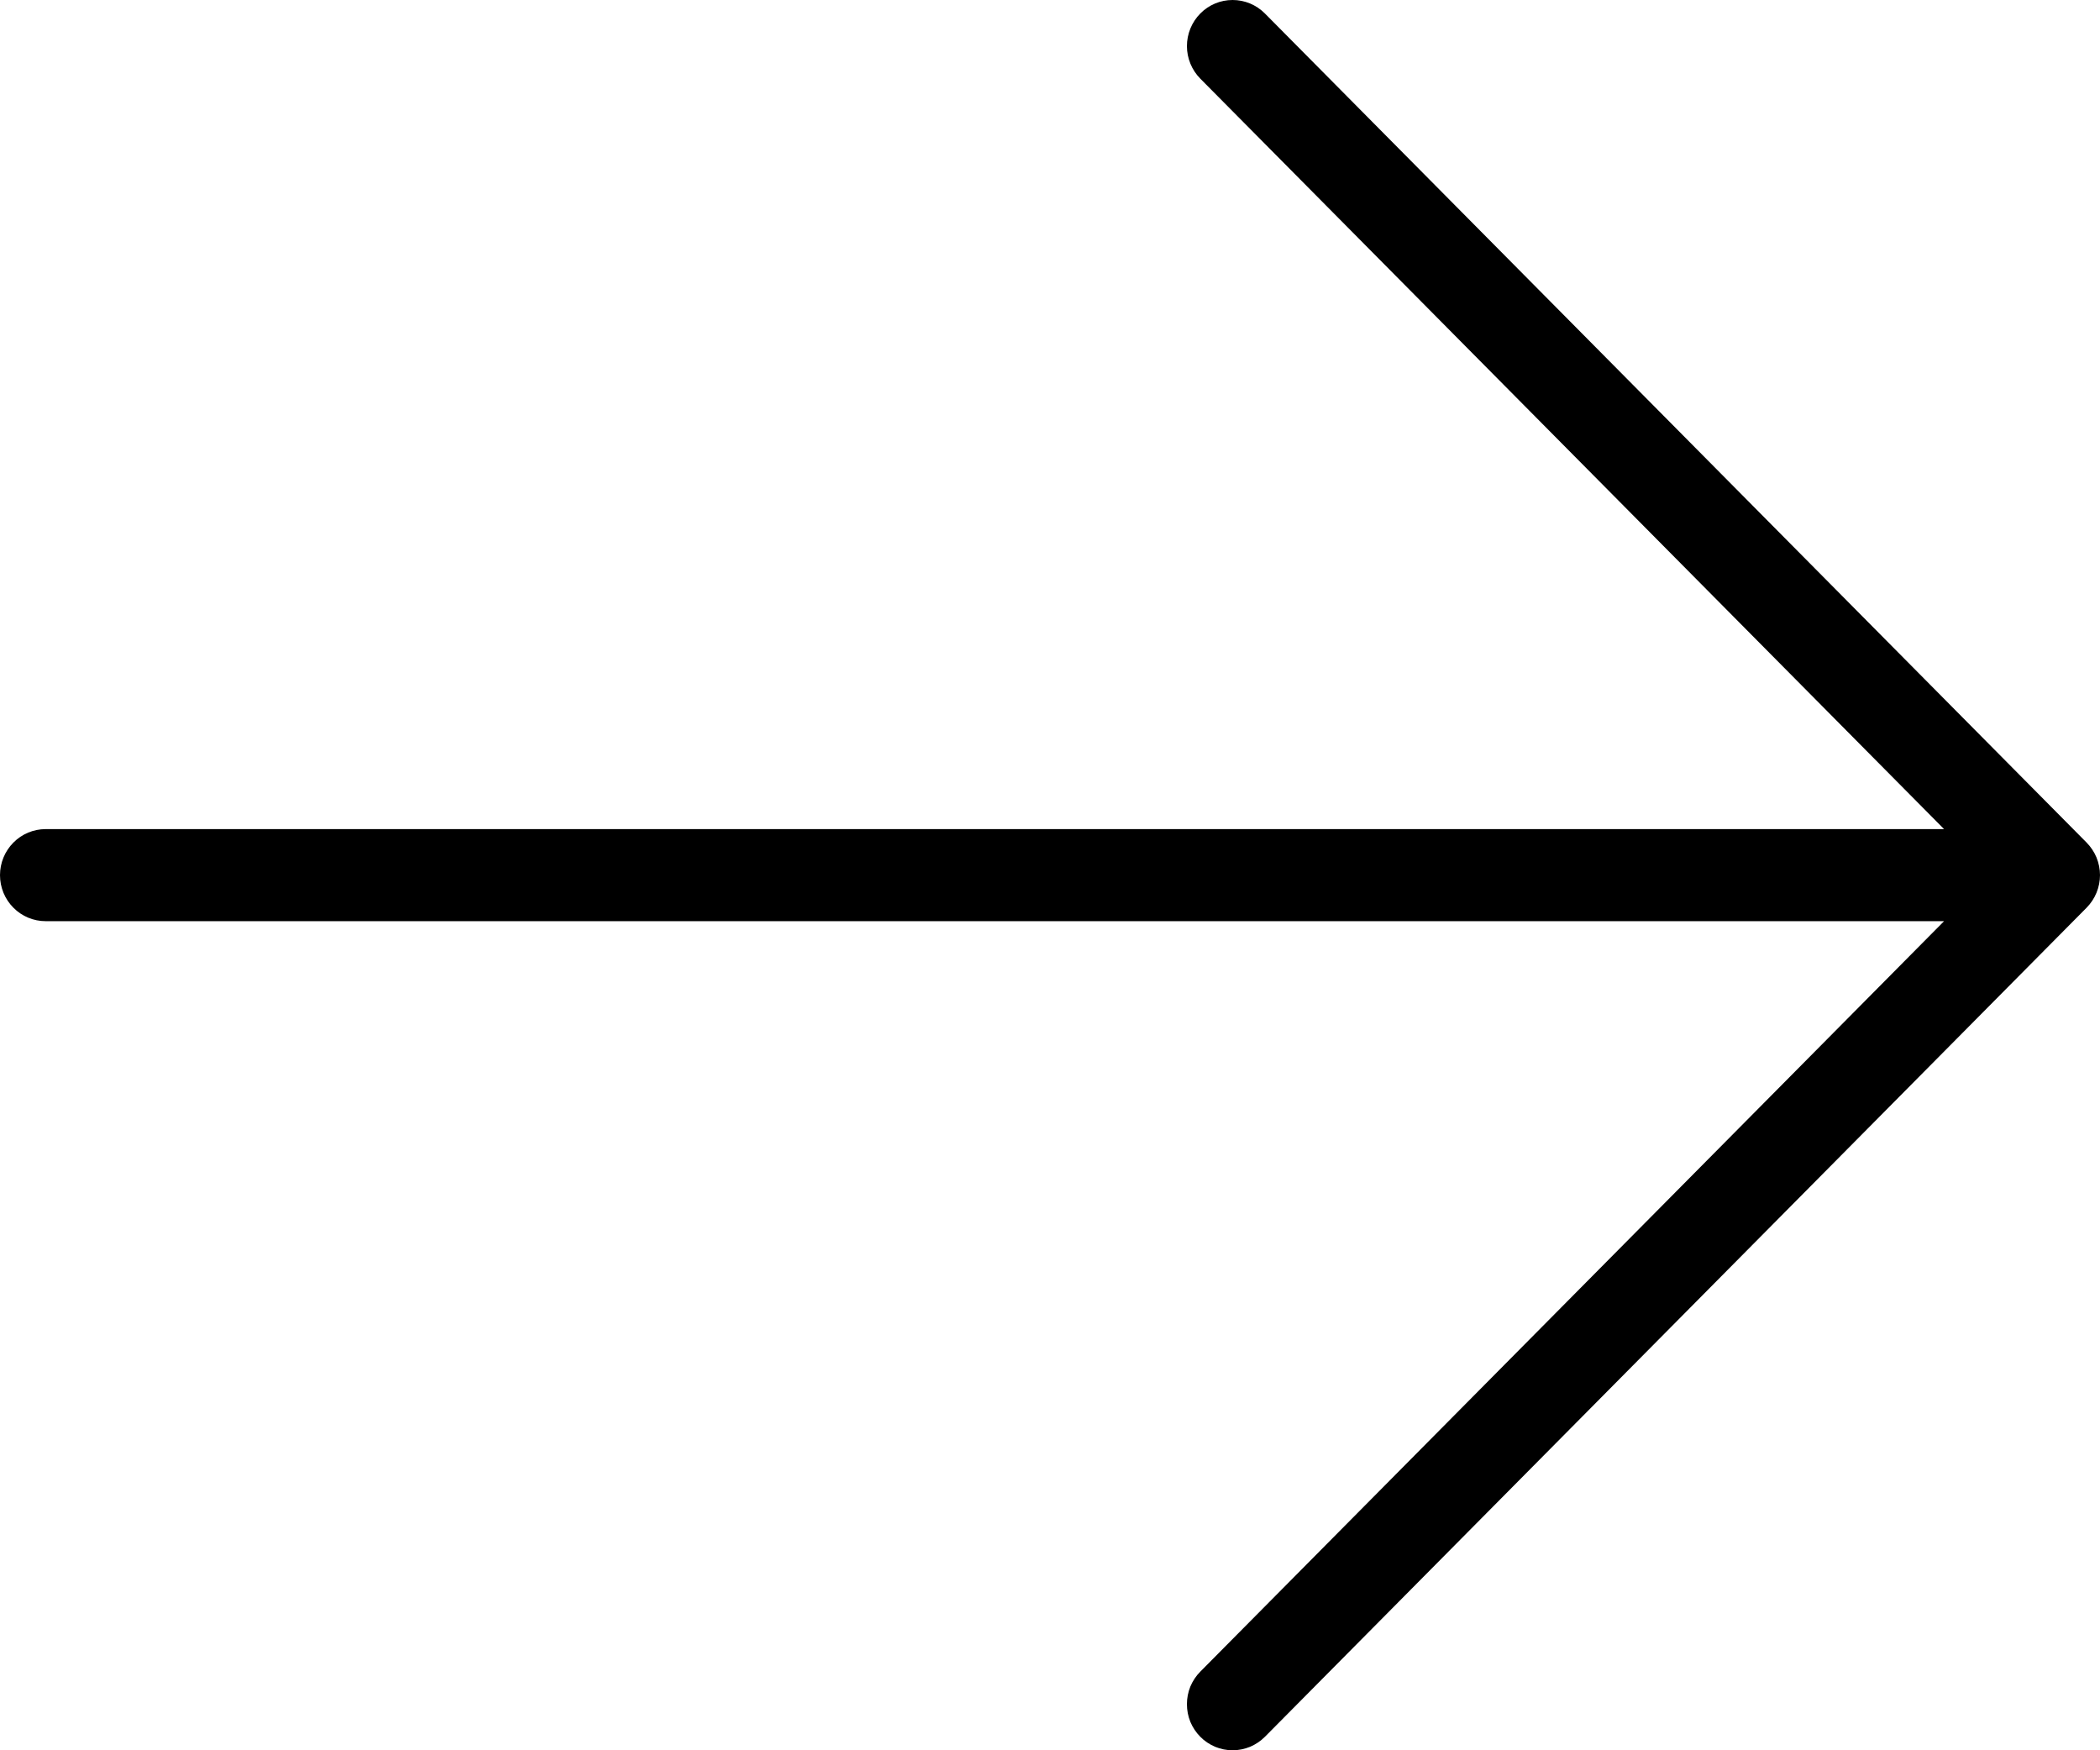 <svg width="24" height="20" viewBox="0 0 24 20" fill="none" xmlns="http://www.w3.org/2000/svg">
<path d="M1.03312e-06 10C1.02092e-06 9.86 0.055 9.727 0.153 9.628C0.251 9.529 0.383 9.474 0.522 9.474L22.218 9.474L13.718 0.899C13.62 0.8 13.565 0.666 13.565 0.527C13.565 0.387 13.62 0.253 13.718 0.154C13.816 0.055 13.948 -1.0286e-06 14.087 -1.0407e-06C14.225 -1.05281e-06 14.358 0.055 14.456 0.154L23.847 9.628C23.895 9.677 23.934 9.735 23.96 9.798C23.986 9.862 24 9.931 24 10C24 10.069 23.986 10.138 23.96 10.201C23.934 10.265 23.895 10.323 23.847 10.372L14.456 19.846C14.407 19.895 14.35 19.933 14.287 19.96C14.223 19.986 14.155 20 14.087 20C14.018 20 13.95 19.986 13.887 19.96C13.824 19.933 13.766 19.895 13.718 19.846C13.669 19.797 13.631 19.739 13.604 19.675C13.578 19.611 13.565 19.543 13.565 19.473C13.565 19.404 13.578 19.336 13.604 19.272C13.631 19.208 13.669 19.15 13.718 19.101L22.218 10.526L0.522 10.526C0.383 10.526 0.251 10.471 0.153 10.372C0.055 10.274 1.04532e-06 10.14 1.03312e-06 10Z" fill="black"/>
</svg>
